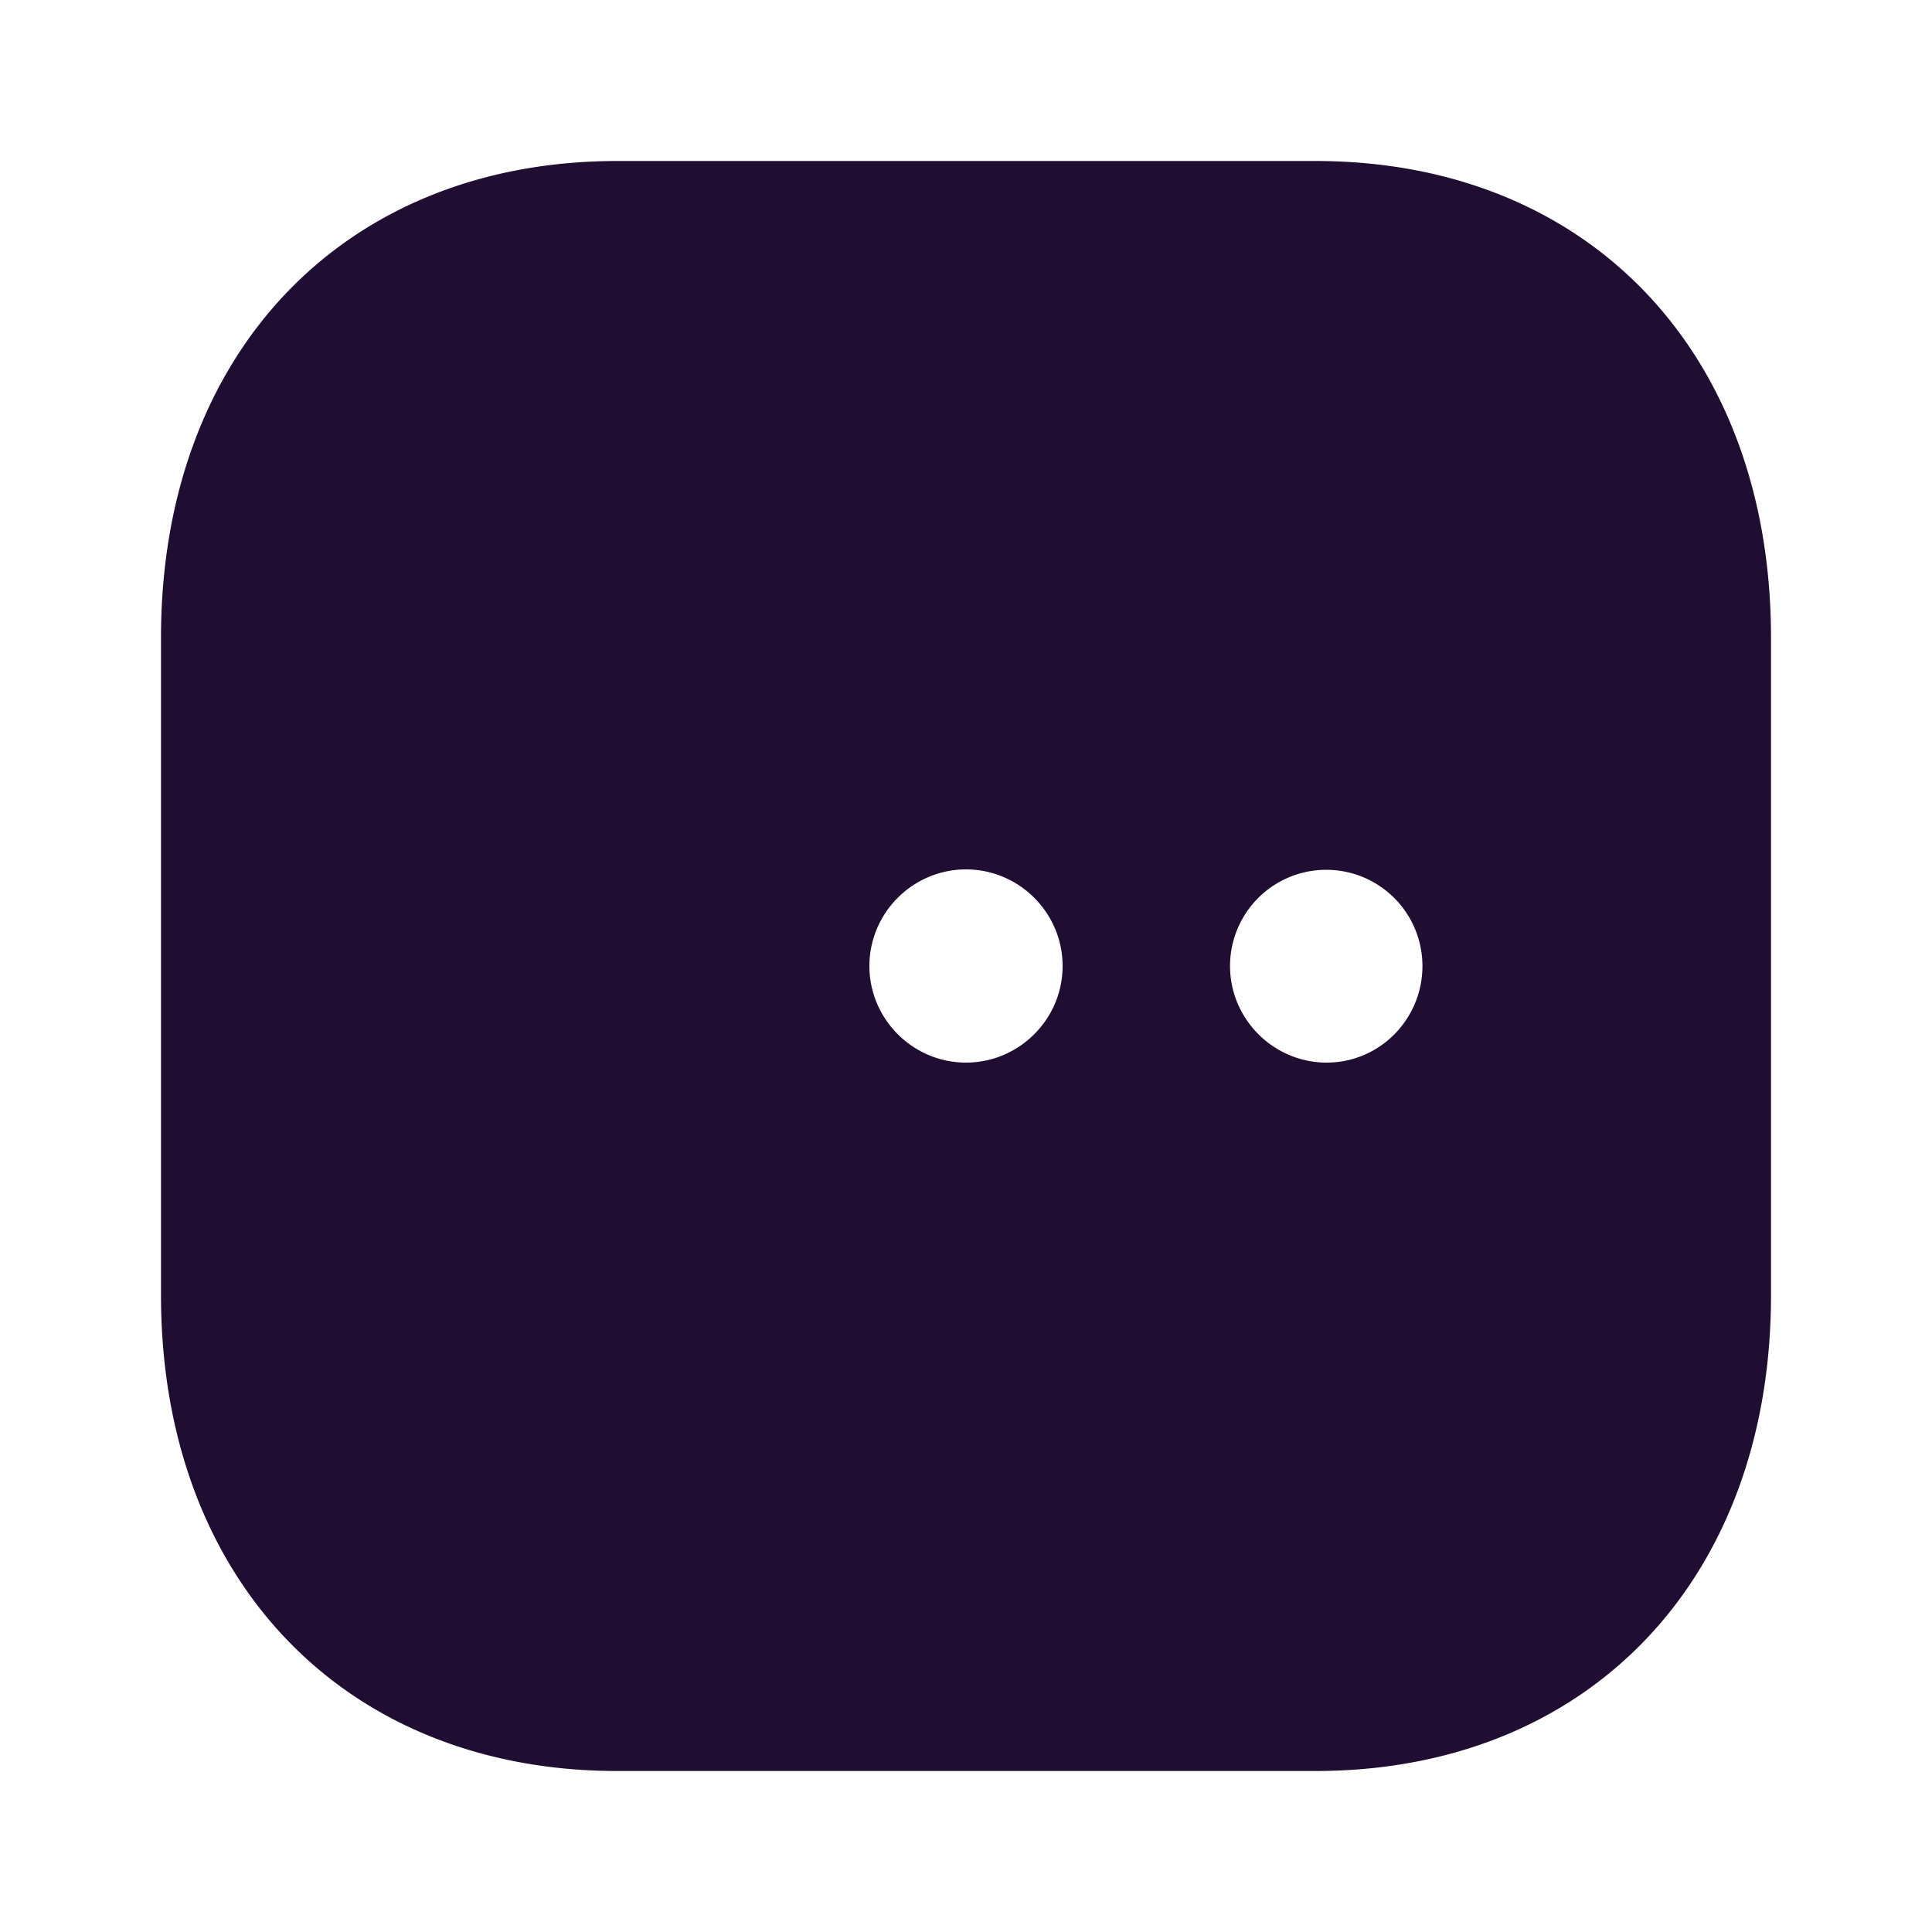 <?xml version="1.0" standalone="no"?><!DOCTYPE svg PUBLIC "-//W3C//DTD SVG 1.1//EN" "http://www.w3.org/Graphics/SVG/1.1/DTD/svg11.dtd"><svg t="1672537600022" class="icon" viewBox="0 0 1024 1024" version="1.1" xmlns="http://www.w3.org/2000/svg" p-id="25130" xmlns:xlink="http://www.w3.org/1999/xlink" width="64" height="64"><path d="M327.253 85.333h369.92C841.813 85.333 938.667 186.88 938.667 337.92v348.587c0 150.613-96.853 252.16-241.493 252.16H327.253C182.613 938.667 85.333 837.12 85.333 686.507V337.92C85.333 186.88 182.613 85.333 327.253 85.333z m-6.4 477.867c-28.16 0-51.2-23.04-51.2-51.2 0-28.16 23.04-51.2 51.2-51.2 28.16 0 51.2 23.04 51.2 51.2 0 28.16-23.04 51.2-51.2 51.2zM460.8 512c0 28.16 23.04 51.2 51.2 51.2 28.16 0 51.2-23.04 51.2-51.2 0-28.16-23.04-51.2-51.2-51.2-28.16 0-51.2 23.04-51.2 51.2z m191.147 0c0 28.16 23.04 51.2 51.2 51.2 28.16 0 50.773-23.04 50.773-51.2a50.944 50.944 0 1 0-101.973 0z" fill="#200E32" p-id="25131"></path></svg>